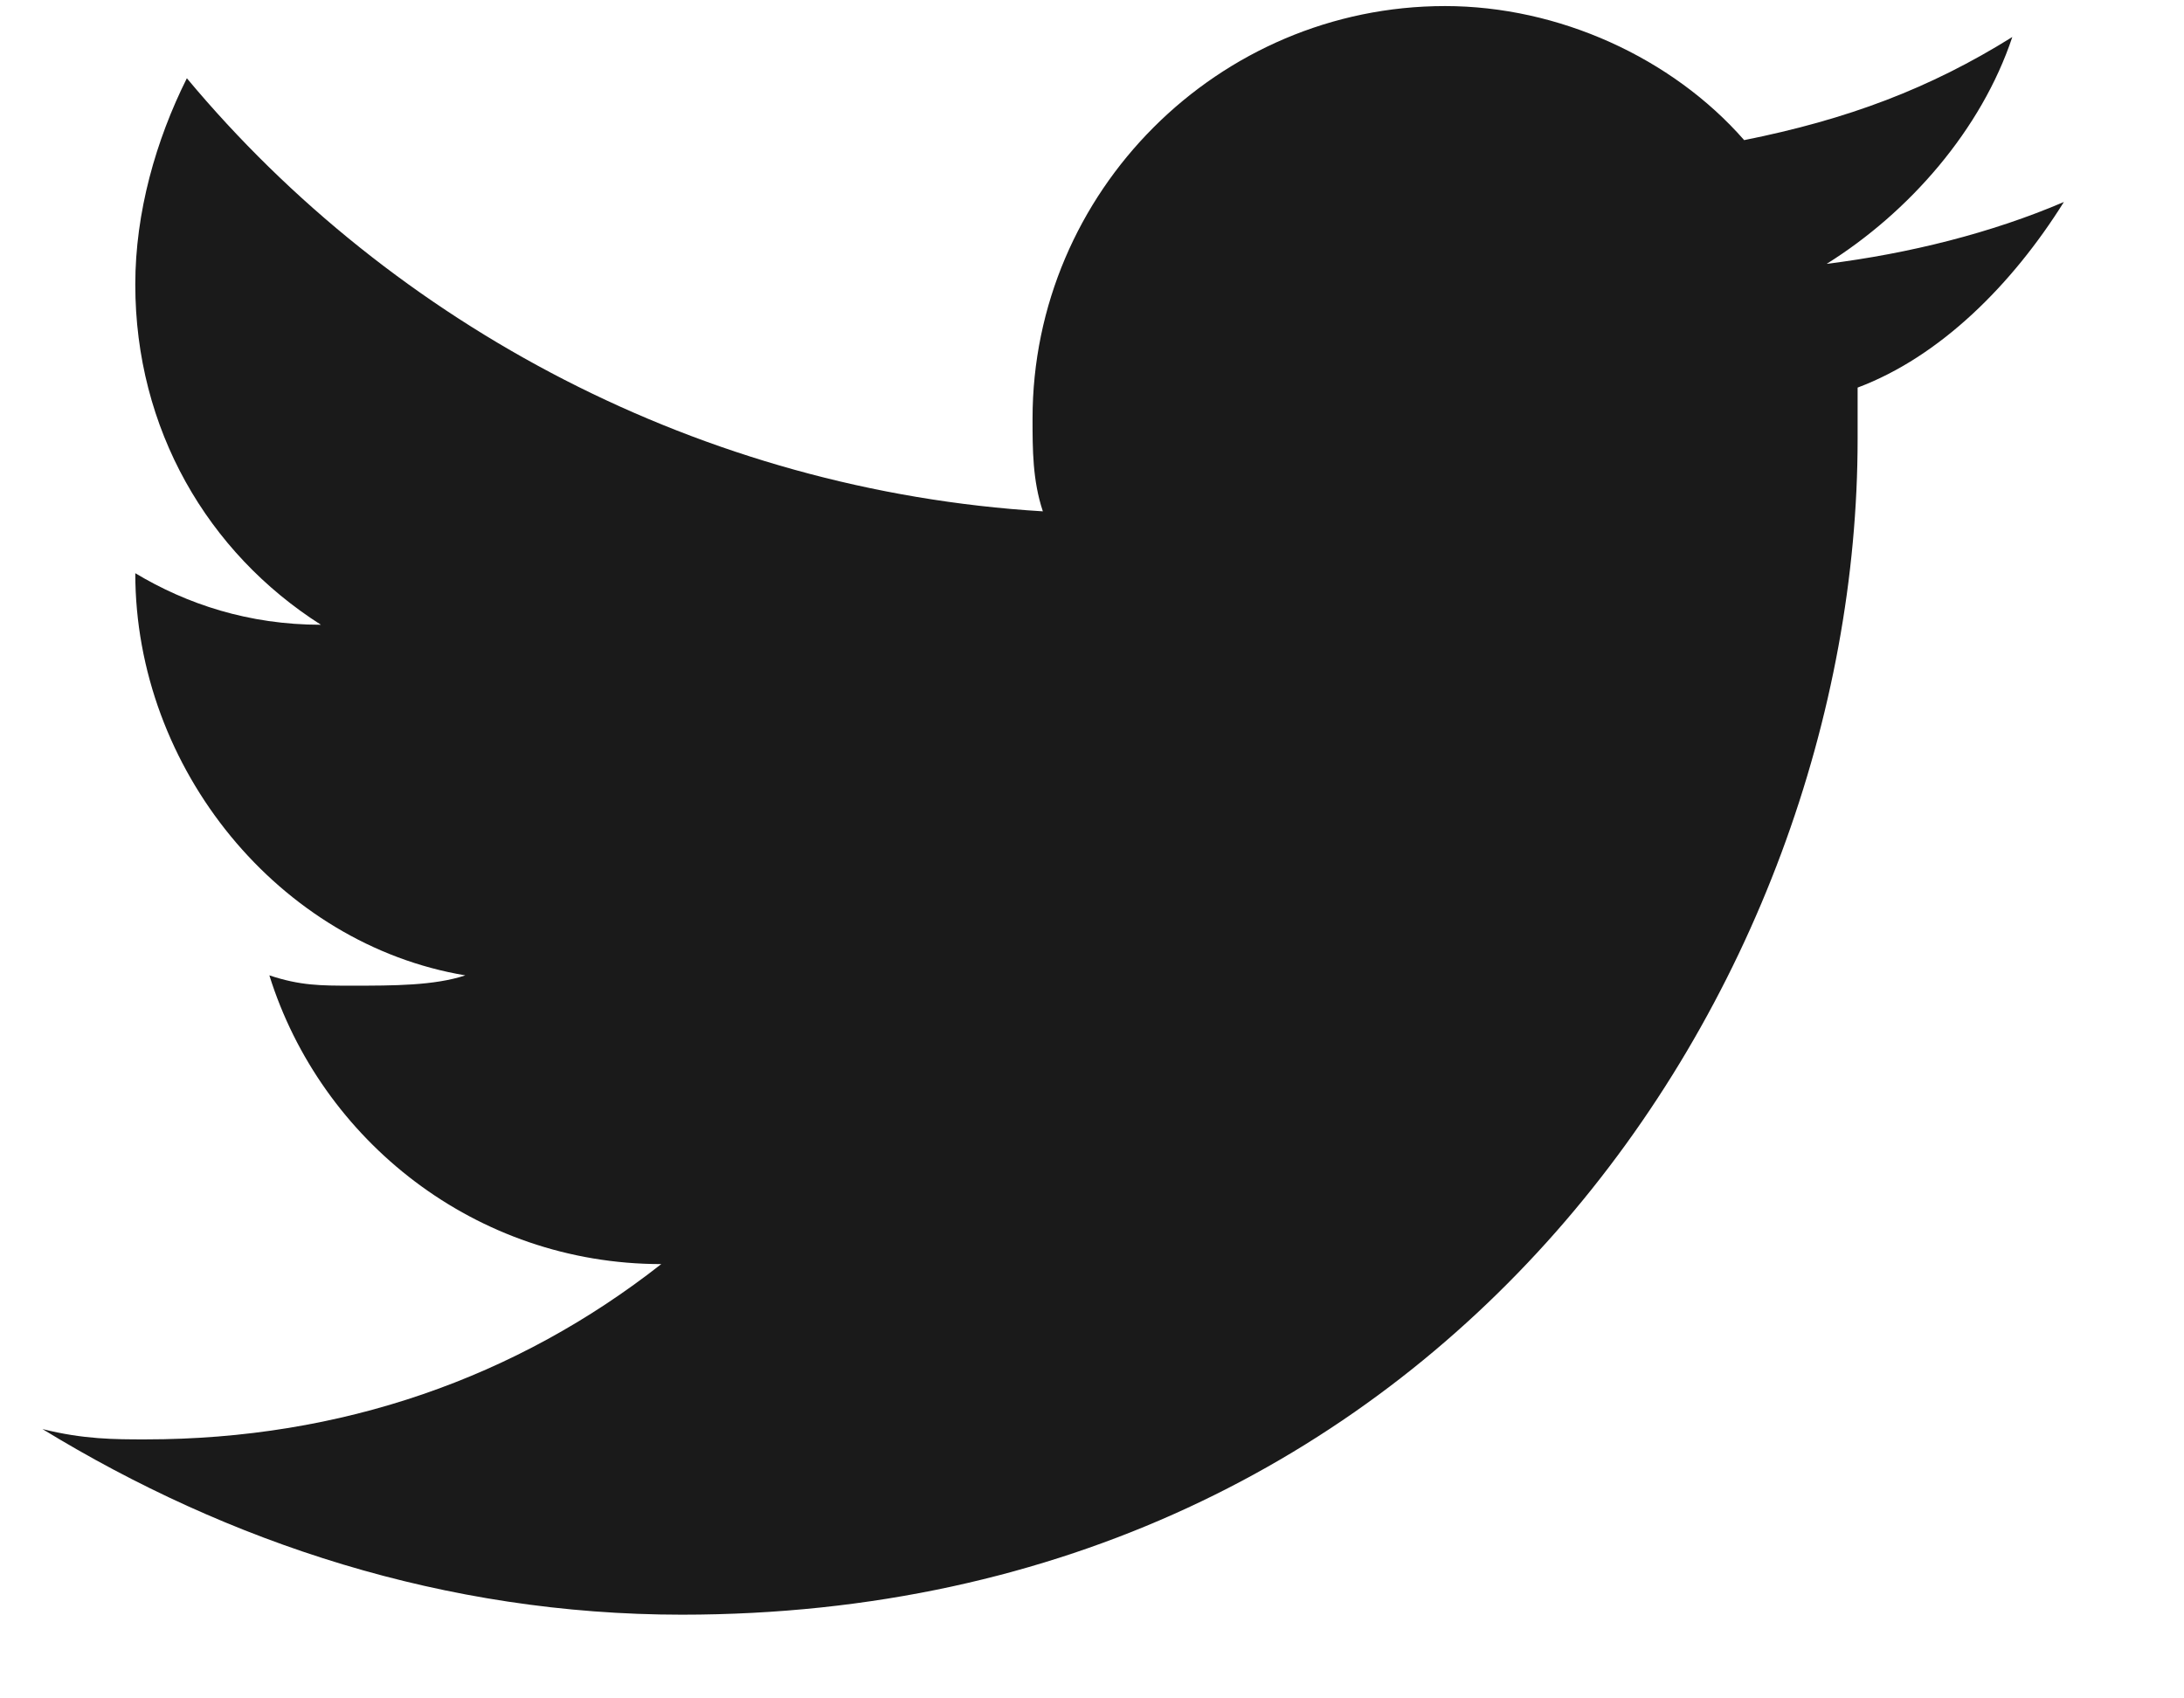 <svg width="18" height="14" viewBox="0 0 18 14" fill="none" xmlns="http://www.w3.org/2000/svg">
<path d="M17.01 1.665C16.415 1.92 15.735 2.09 15.055 2.175C15.735 1.75 16.33 1.07 16.585 0.305C15.905 0.73 15.225 0.985 14.375 1.155C13.78 0.475 12.845 0.05 11.91 0.05C10.04 0.05 8.51 1.58 8.51 3.45C8.51 3.705 8.51 3.96 8.595 4.215C5.79 4.045 3.24 2.685 1.54 0.645C1.285 1.155 1.115 1.75 1.115 2.345C1.115 3.535 1.71 4.555 2.645 5.15C2.05 5.15 1.54 4.98 1.115 4.725C1.115 6.34 2.305 7.785 3.835 8.04C3.58 8.125 3.24 8.125 2.9 8.125C2.645 8.125 2.475 8.125 2.22 8.04C2.645 9.4 3.92 10.42 5.45 10.42C4.26 11.355 2.815 11.865 1.2 11.865C0.945 11.865 0.69 11.865 0.35 11.78C1.88 12.715 3.665 13.31 5.62 13.31C11.91 13.31 15.31 8.125 15.31 3.62V3.195C15.99 2.94 16.585 2.345 17.01 1.665Z" fill="#1A1A1A"/>
</svg>
